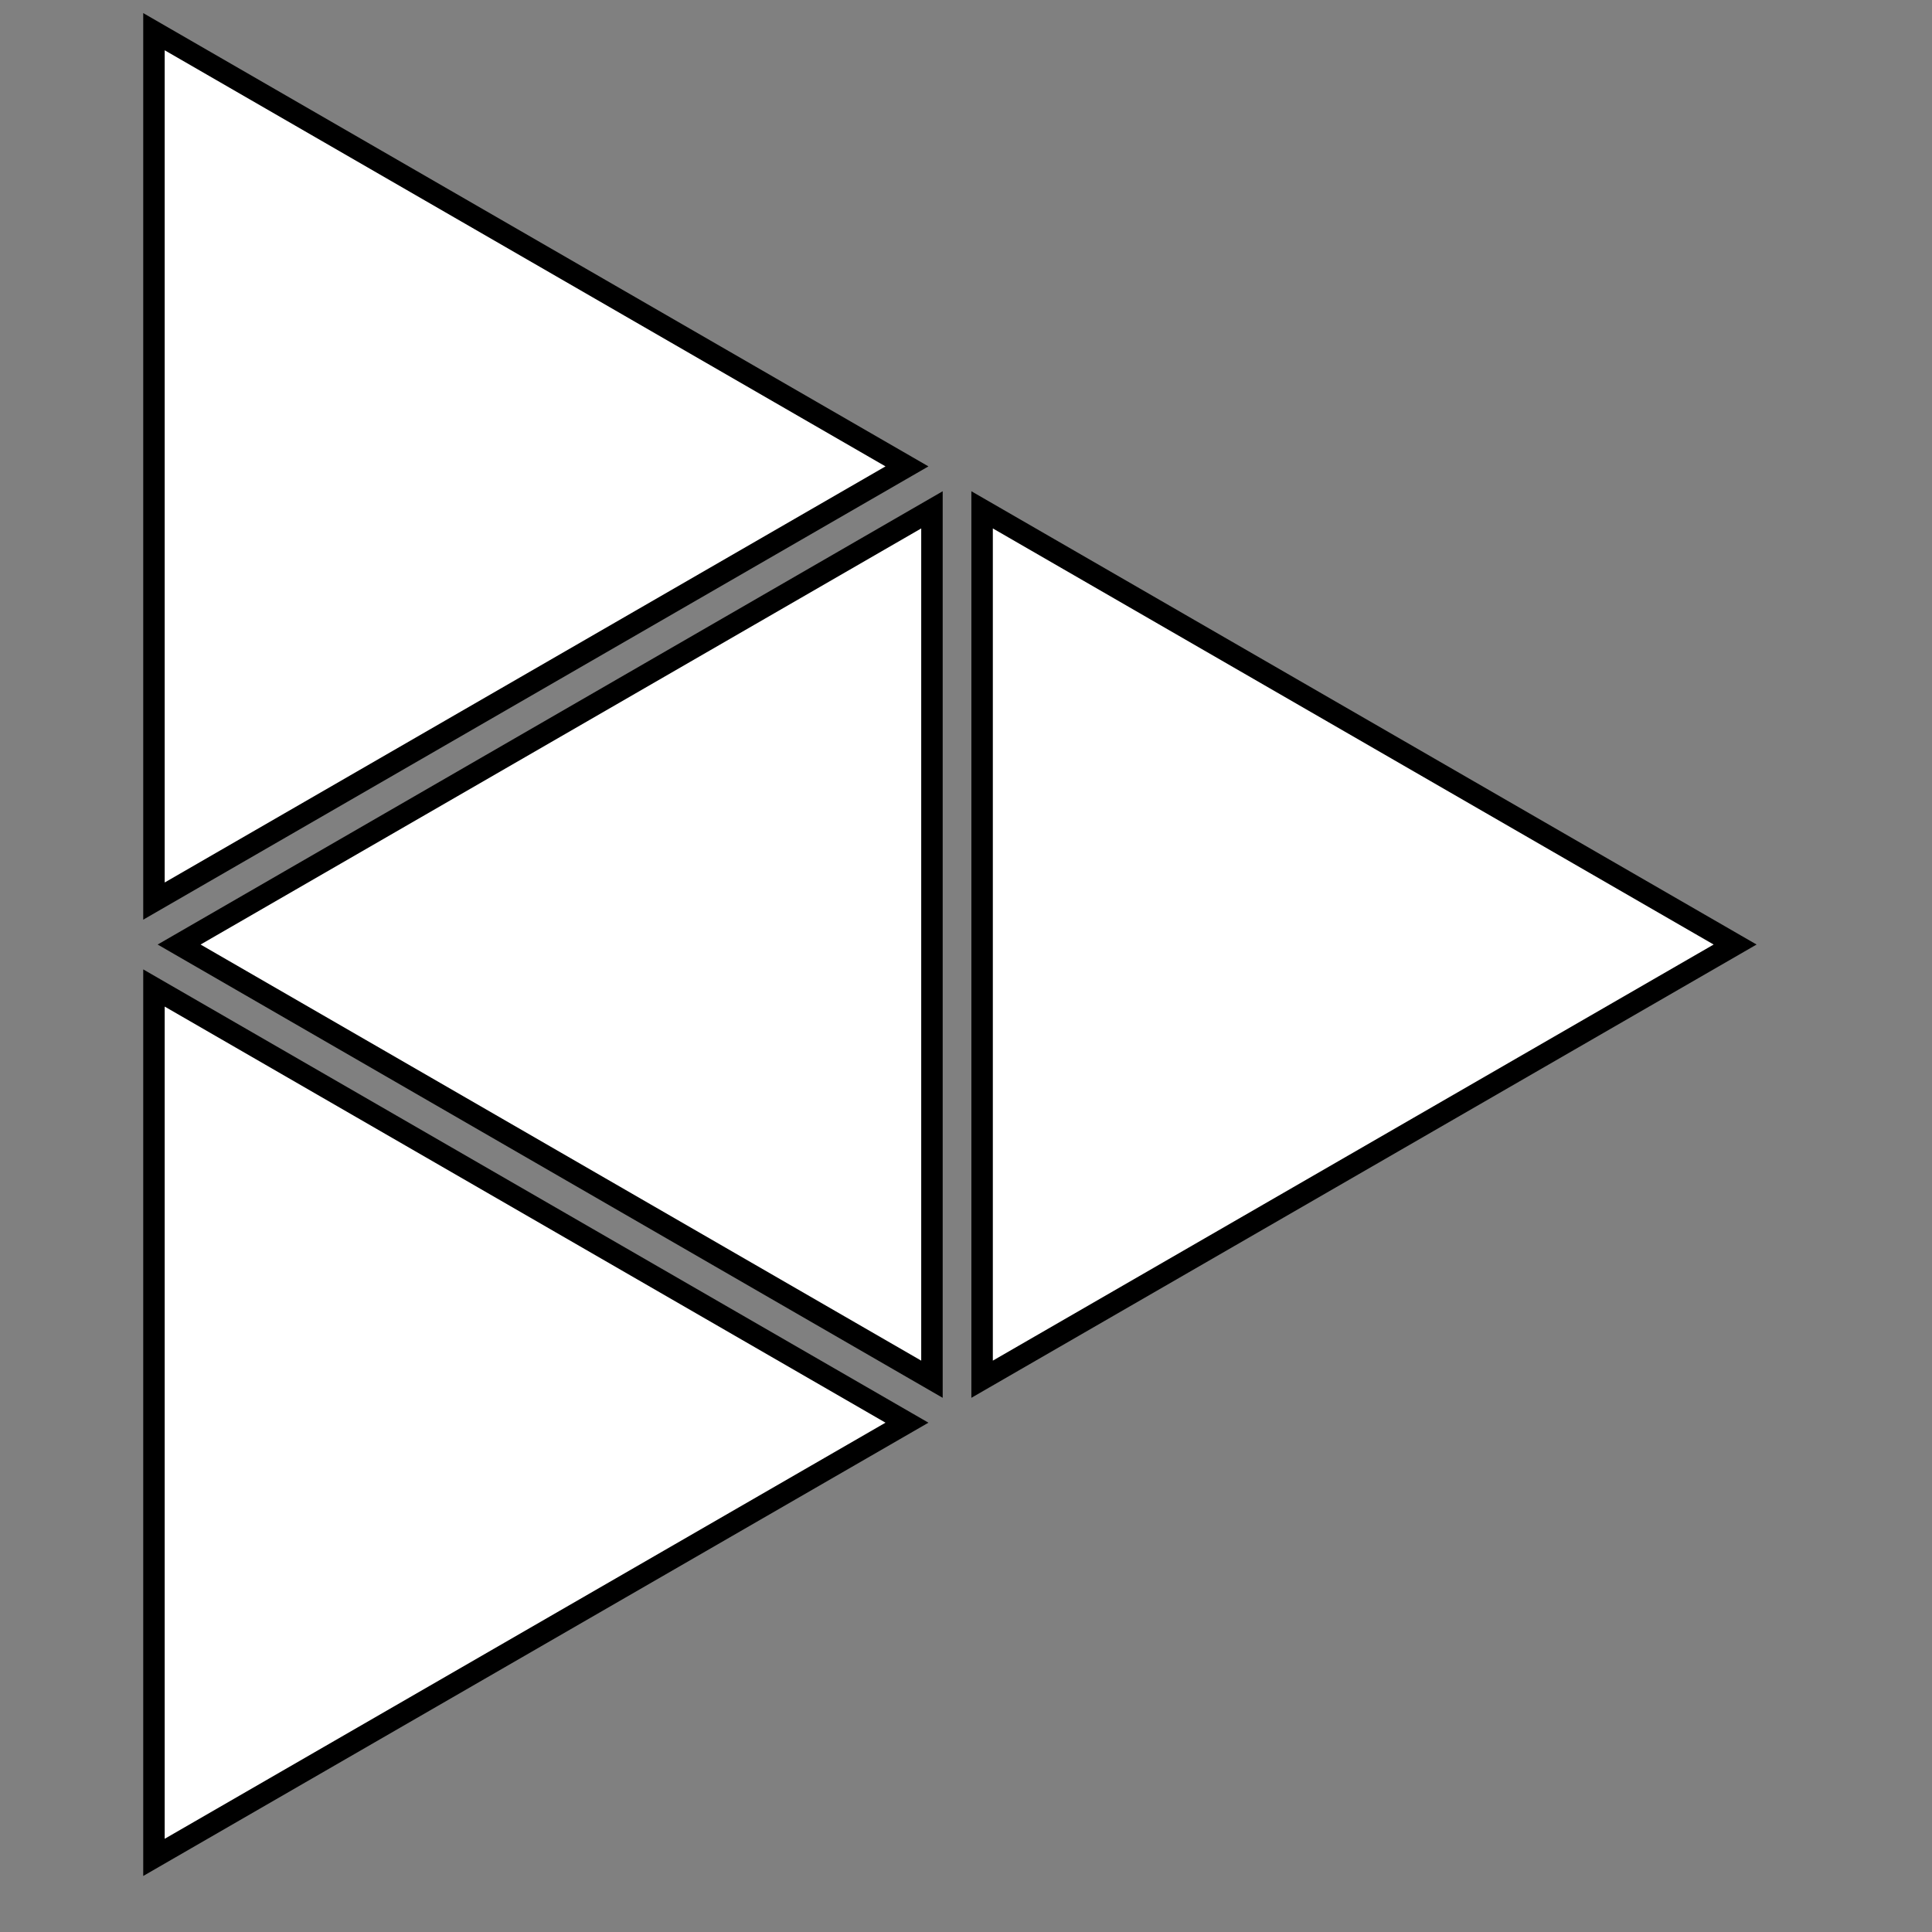 <?xml version="1.0" encoding="UTF-8"?>
<svg xmlns="http://www.w3.org/2000/svg" xmlns:xlink="http://www.w3.org/1999/xlink" width="45pt" height="45pt" viewBox="0 0 45 45" version="1.1">
<rect x="0" y="0" width="45" height="45" fill="#808080" stroke="none"/>
<defs>
<clipPath id="clip1">
  <path d="M 2.641 9 L 25 9 L 25 35 L 2.641 35 Z M 2.641 9 "/>
</clipPath>
<clipPath id="clip2">
  <path d="M 20 9 L 42.238 9 L 42.238 35 L 20 35 Z M 20 9 "/>
</clipPath>
<clipPath id="clip3">
  <path d="M 2.641 0 L 24 0 L 24 24 L 2.641 24 Z M 2.641 0 "/>
</clipPath>
<clipPath id="clip4">
  <path d="M 2.641 20 L 24 20 L 24 45 L 2.641 45 Z M 2.641 20 "/>
</clipPath>
</defs>
<g id="surface42">
<path style=" stroke:none;fill-rule:evenodd;fill:rgb(100%,100%,100%);fill-opacity:1;" d="M 4.172 22 L 21.707 11.875 L 21.707 32.125 Z M 4.172 22 "/>
<g clip-path="url(#clip1)" clip-rule="nonzero">
<path style="fill:none;stroke-width:0.5;stroke-linecap:square;stroke-linejoin:miter;stroke:rgb(0%,0%,0%);stroke-opacity:1;stroke-miterlimit:3.25;" d="M 4.172 22 L 21.707 11.875 L 21.707 32.125 Z M 4.172 22 "/>
</g>
<path style=" stroke:none;fill-rule:evenodd;fill:rgb(100%,100%,100%);fill-opacity:1;" d="M 40.414 22 L 22.875 11.875 L 22.875 32.125 Z M 40.414 22 "/>
<g clip-path="url(#clip2)" clip-rule="nonzero">
<path style="fill:none;stroke-width:0.5;stroke-linecap:square;stroke-linejoin:miter;stroke:rgb(0%,0%,0%);stroke-opacity:1;stroke-miterlimit:3.25;" d="M 40.414 22 L 22.875 11.875 L 22.875 32.125 Z M 40.414 22 "/>
</g>
<path style=" stroke:none;fill-rule:evenodd;fill:rgb(100%,100%,100%);fill-opacity:1;" d="M 21.125 10.863 L 3.586 0.738 L 3.586 20.988 Z M 21.125 10.863 "/>
<g clip-path="url(#clip3)" clip-rule="nonzero">
<path style="fill:none;stroke-width:0.5;stroke-linecap:square;stroke-linejoin:miter;stroke:rgb(0%,0%,0%);stroke-opacity:1;stroke-miterlimit:3.25;" d="M 21.125 10.863 L 3.586 0.738 L 3.586 20.988 Z M 21.125 10.863 "/>
</g>
<path style=" stroke:none;fill-rule:evenodd;fill:rgb(100%,100%,100%);fill-opacity:1;" d="M 21.125 33.137 L 3.586 23.012 L 3.586 43.262 Z M 21.125 33.137 "/>
<g clip-path="url(#clip4)" clip-rule="nonzero">
<path style="fill:none;stroke-width:0.5;stroke-linecap:square;stroke-linejoin:miter;stroke:rgb(0%,0%,0%);stroke-opacity:1;stroke-miterlimit:3.25;" d="M 21.125 33.137 L 3.586 23.012 L 3.586 43.262 Z M 21.125 33.137 "/>
</g>
</g>
</svg>
